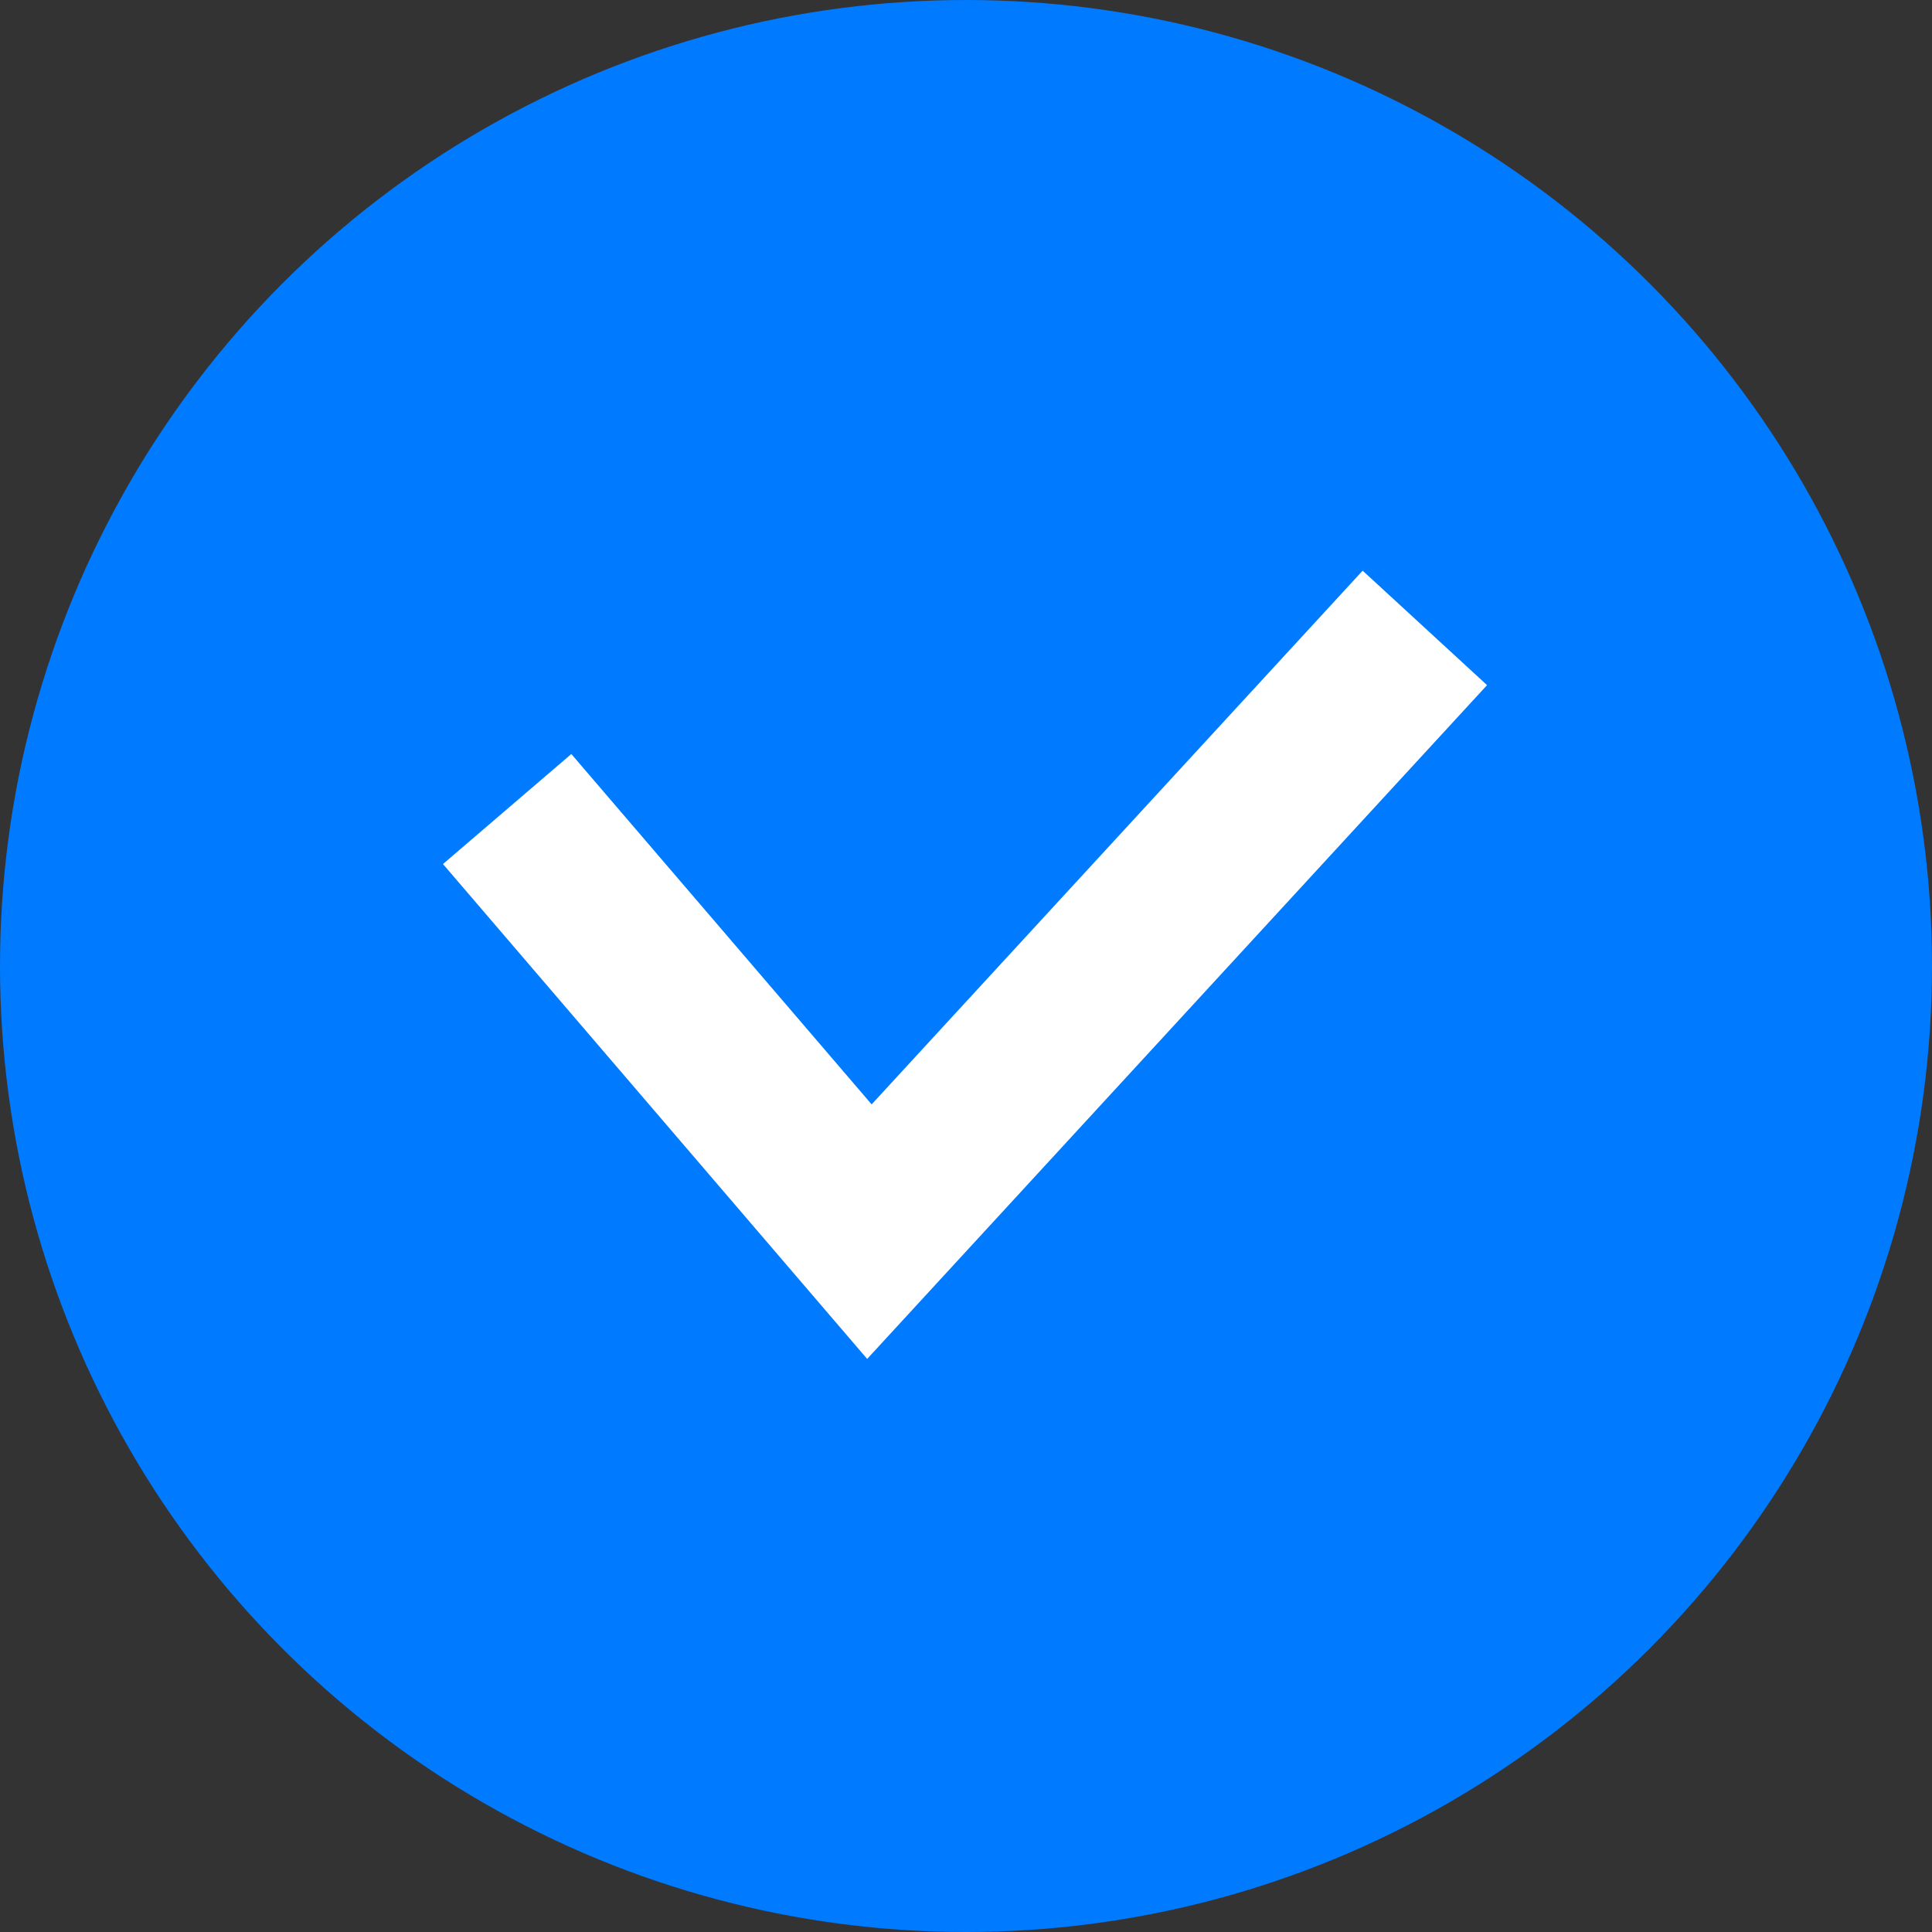 <svg width="16" height="16" viewBox="0 0 16 16" xmlns="http://www.w3.org/2000/svg">
    <rect x="0" y="0" width="16" height="16" fill="#333333" stroke="none"/>
    <g fill="none" fill-rule="evenodd">
        <path d="M0 0h16v16H0z"/>
        <circle fill="#007AFF" cx="8" cy="8" r="8"/>
        <path d="m4.2 6.7 3 3.5 4.6-5" stroke="#FFF" stroke-width="1.4"/>
    </g>
</svg>
